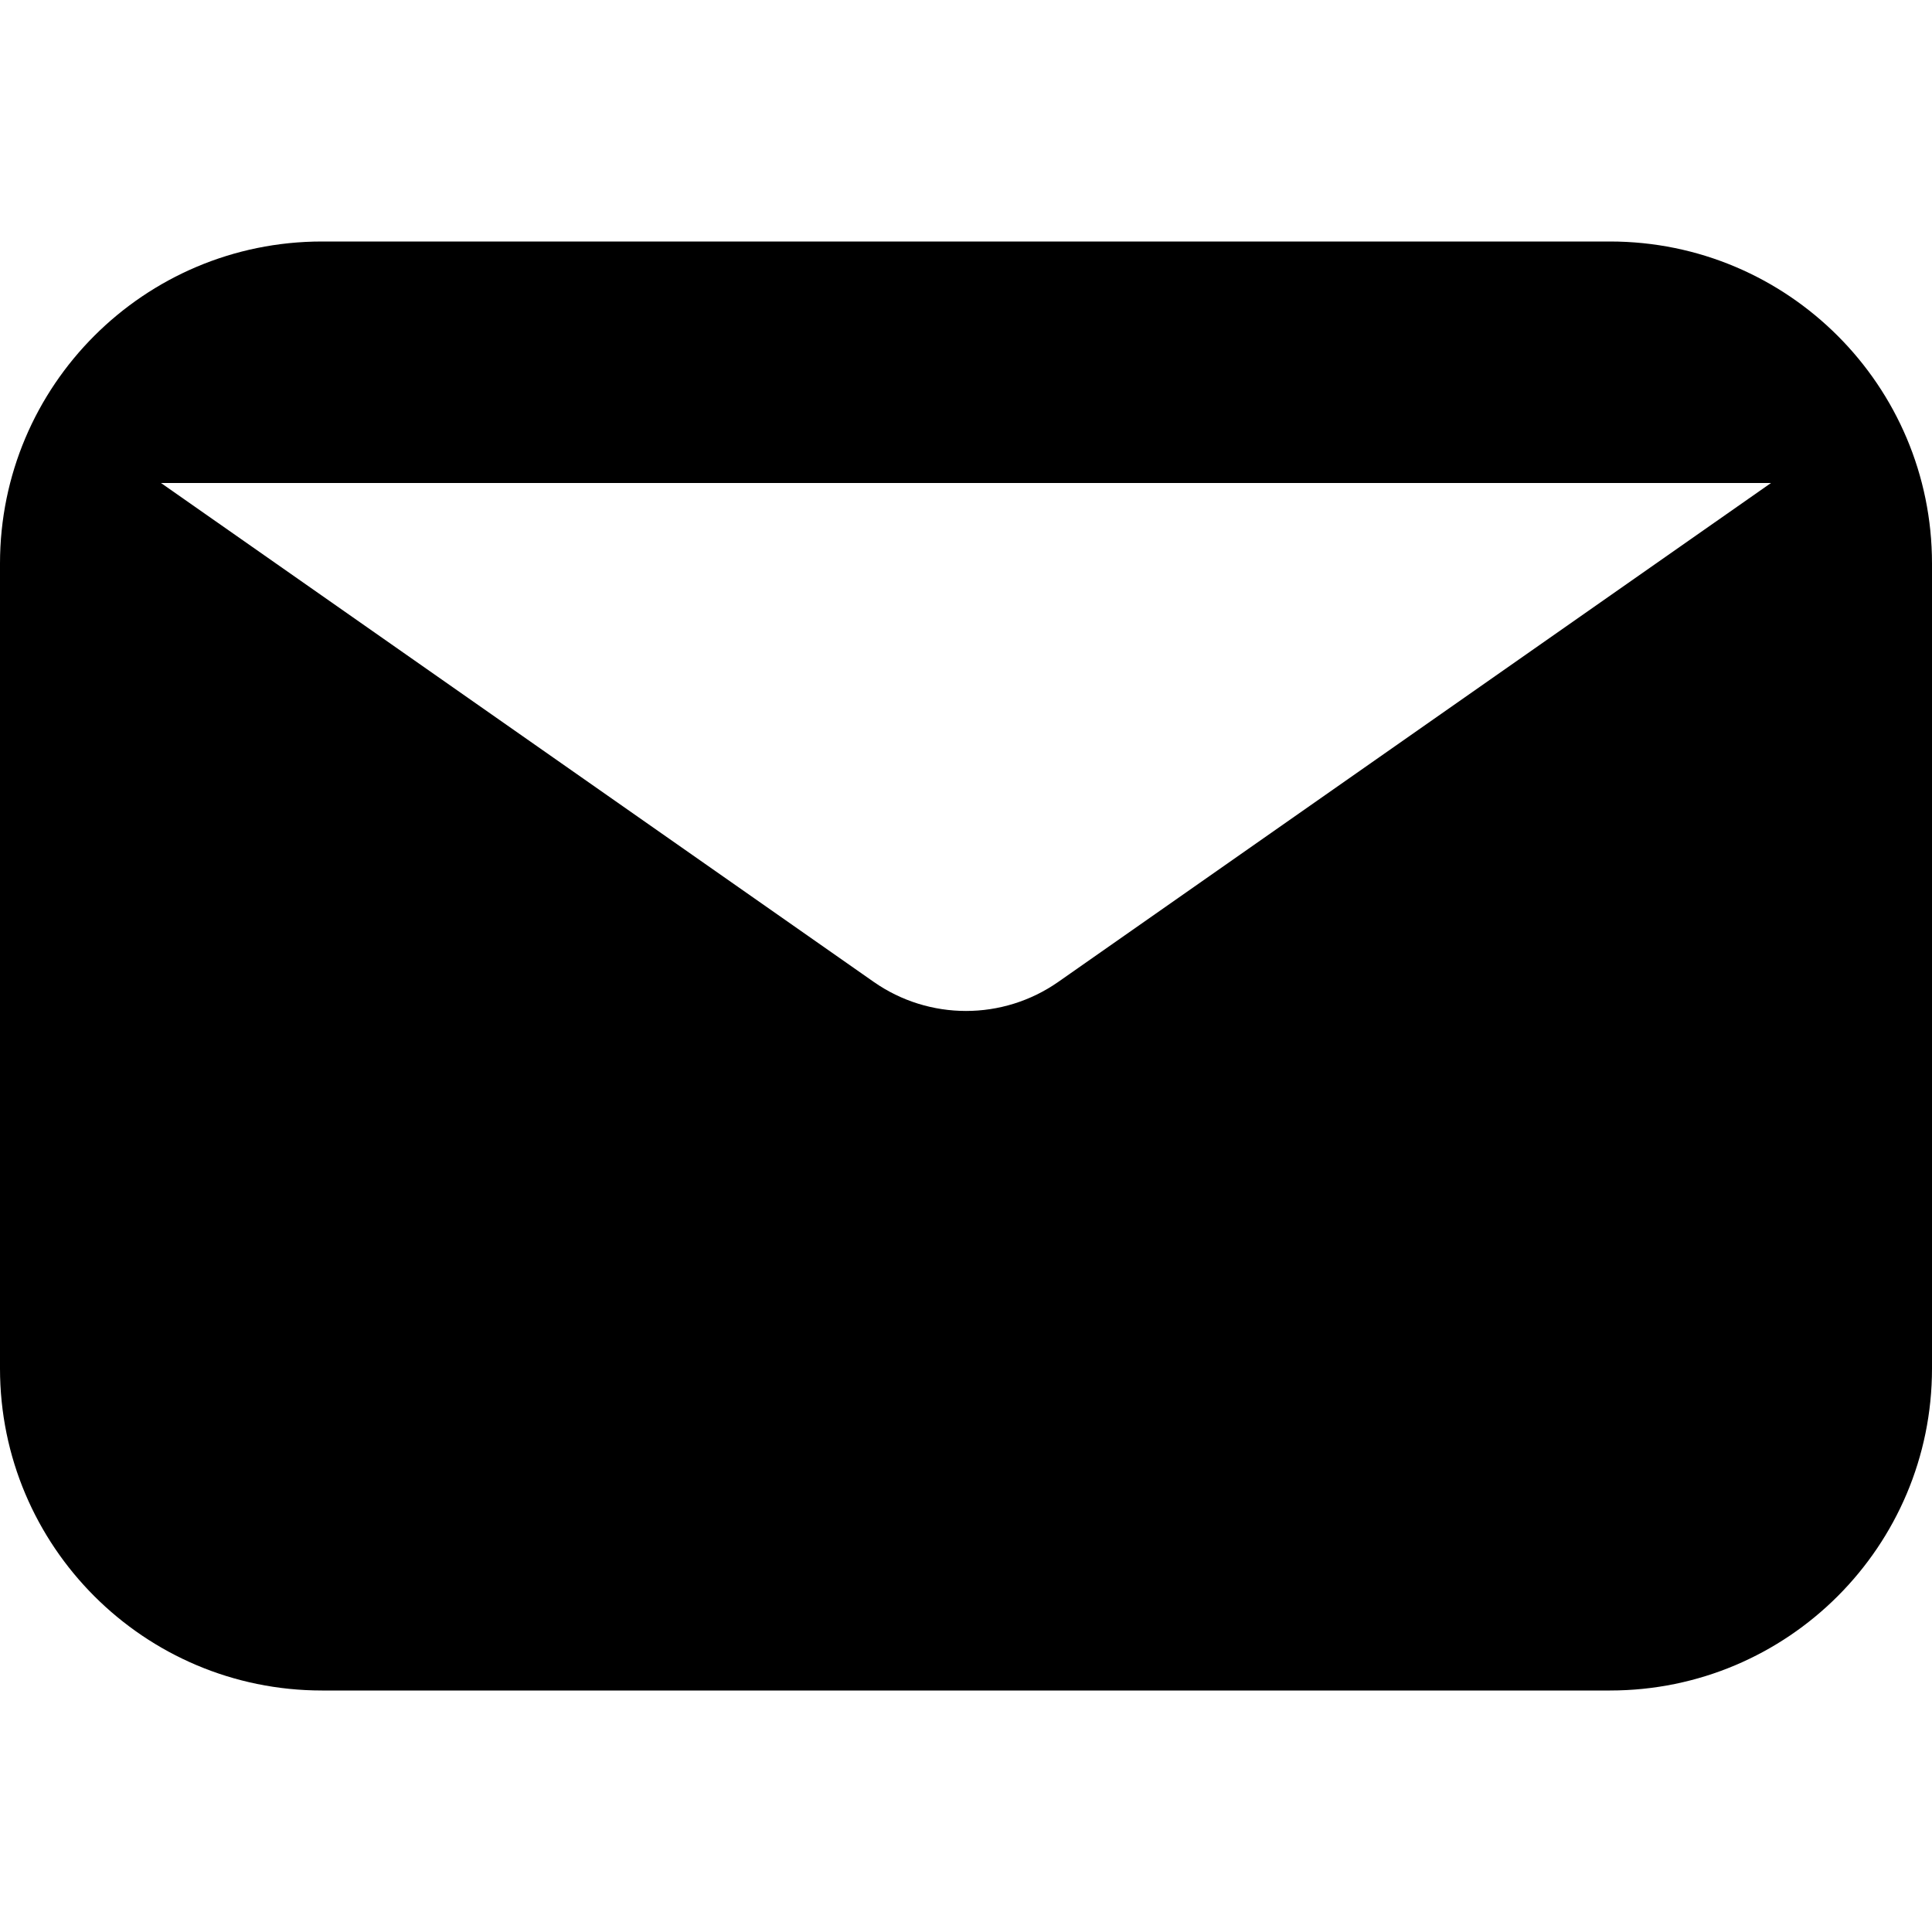 <svg width="24" height="24" viewBox="0 0 24 24" fill="none" xmlns="http://www.w3.org/2000/svg">
<path fill-rule="evenodd" clip-rule="evenodd" d="M4 3C1.791 3 0 4.791 0 7L0 17C0 19.209 1.791 21 4 21L20 21C22.209 21 24 19.209 24 17L24 7C24 4.791 22.209 3 20 3L4 3ZM22 6L2 6L10.853 12.197C11.542 12.679 12.458 12.679 13.147 12.197L22 6Z" fill="currentColor"/>
</svg>
